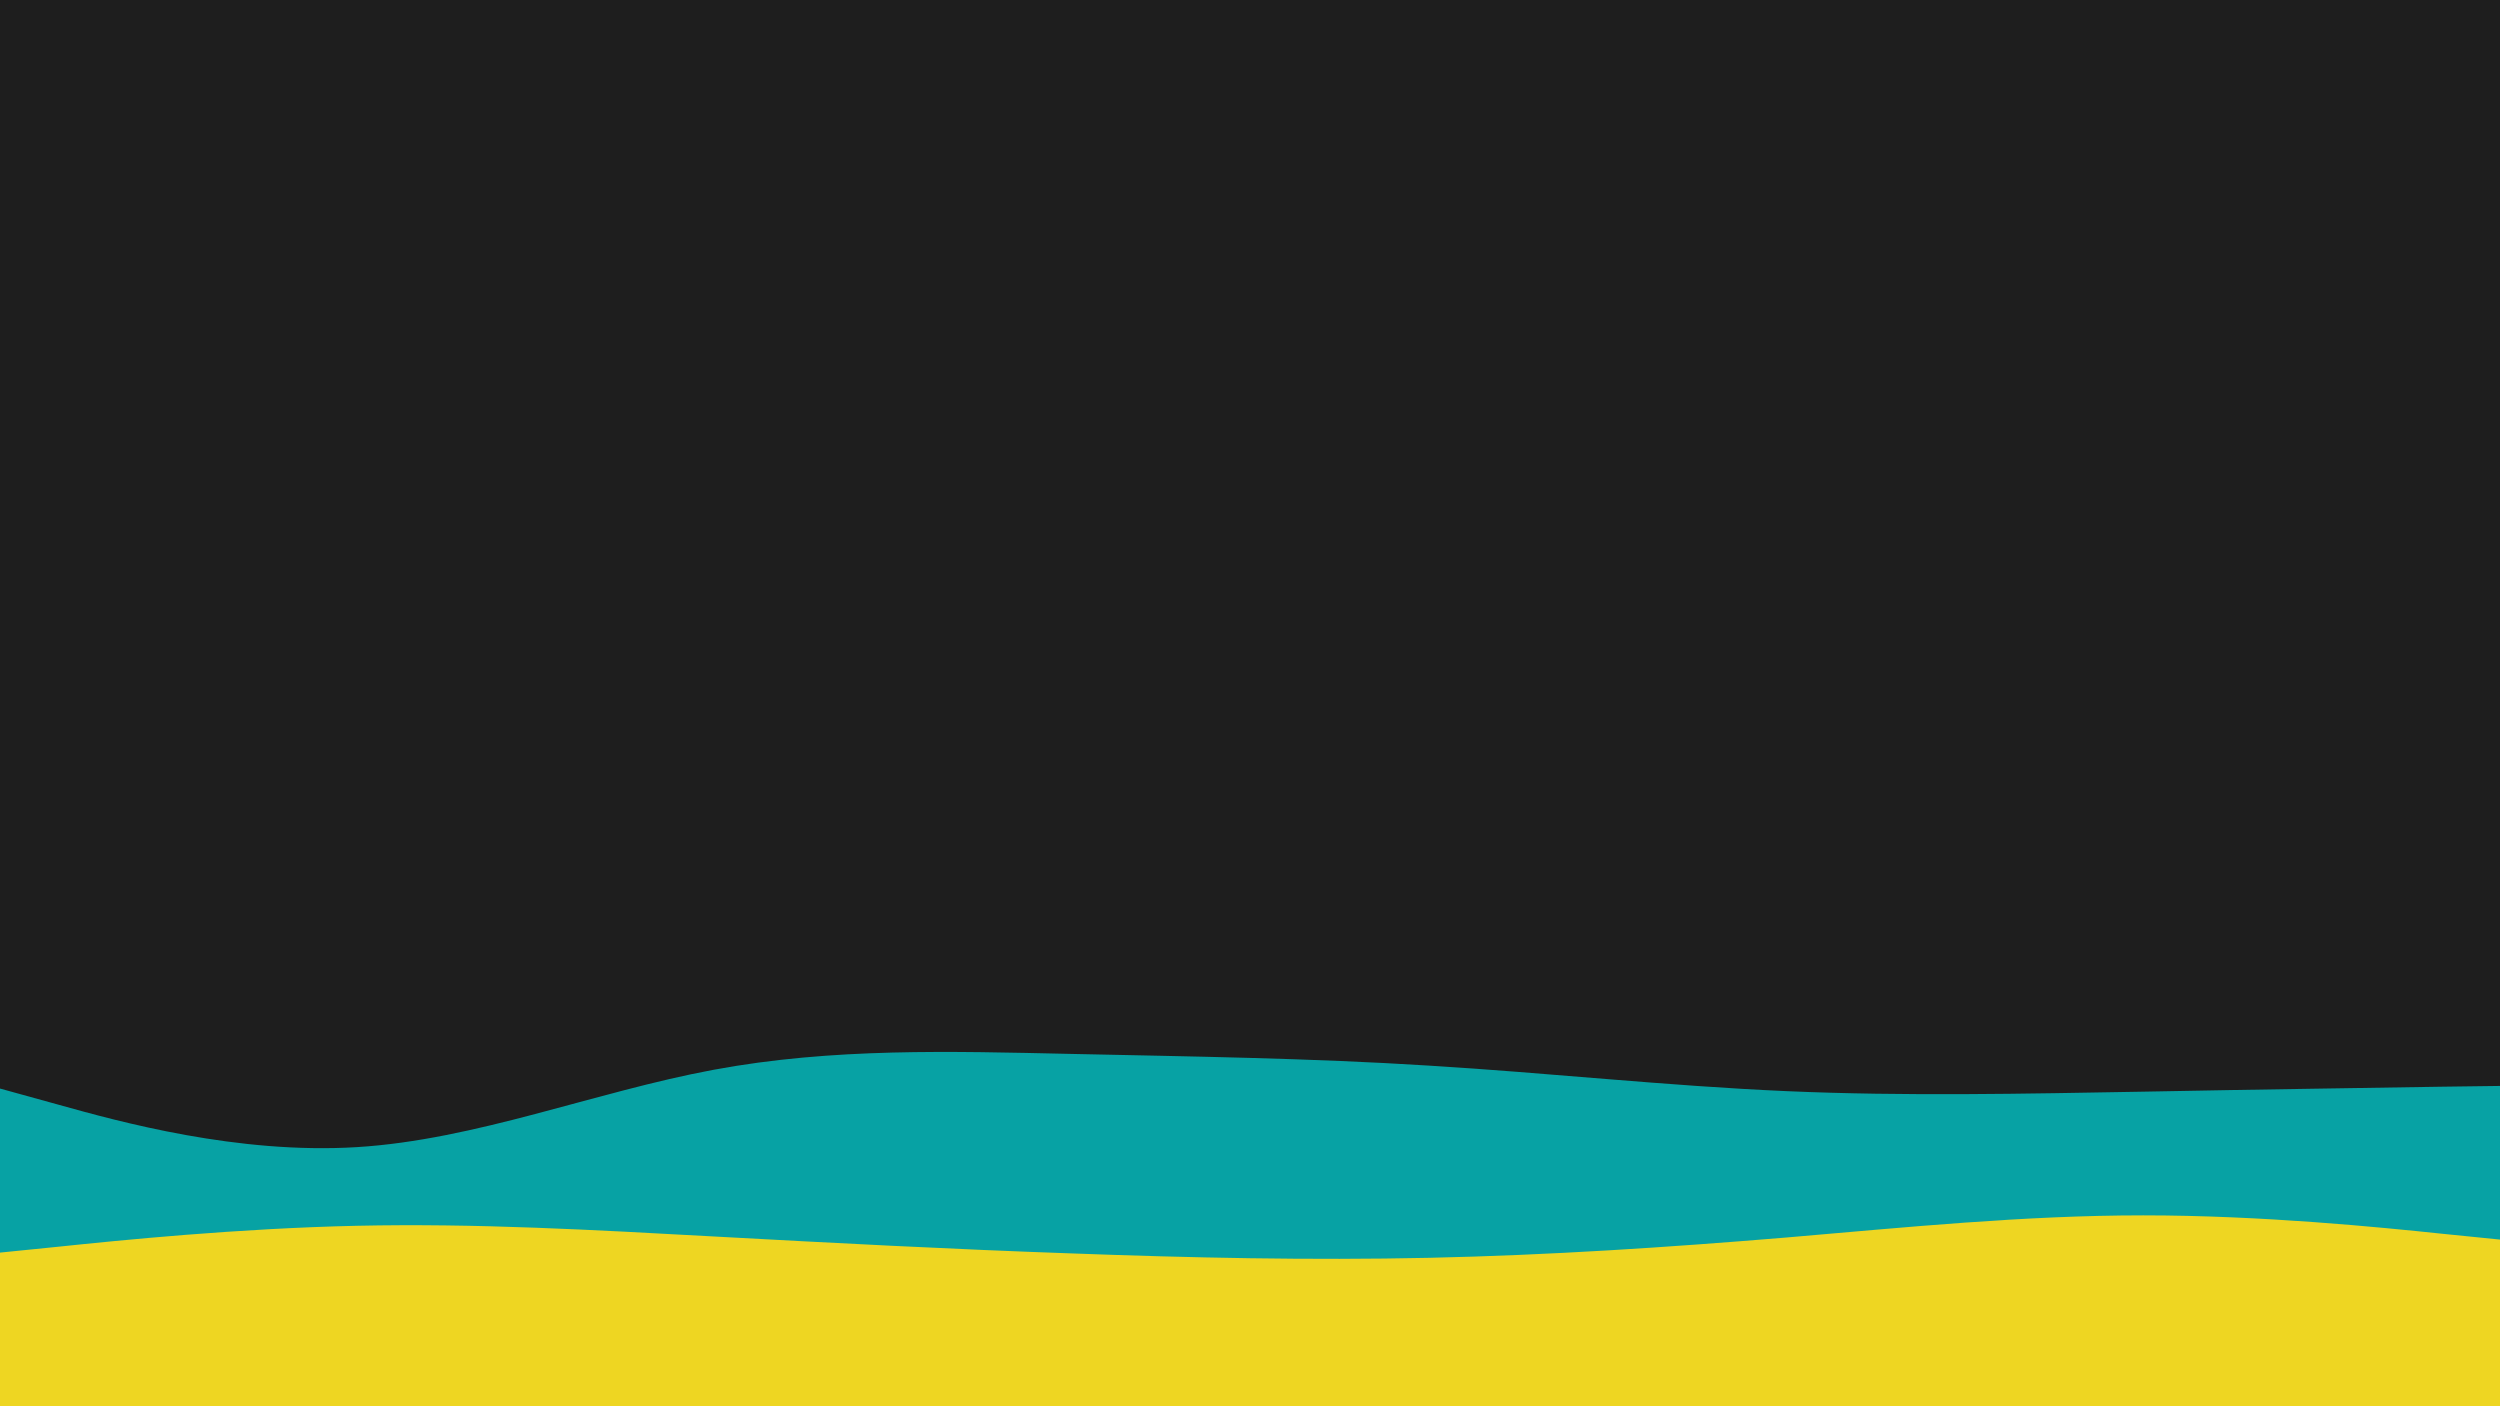 <svg id="visual" viewBox="0 0 960 540" width="960" height="540" xmlns="http://www.w3.org/2000/svg" xmlns:xlink="http://www.w3.org/1999/xlink" version="1.1"><rect x="0" y="0" width="960" height="540" fill="#1e1e1e"></rect><path d="M0 418L22.8 424.3C45.7 430.7 91.3 443.3 137 440.5C182.7 437.7 228.3 419.3 274 410.8C319.7 402.3 365.3 403.7 411.2 404.7C457 405.7 503 406.3 548.8 409.2C594.7 412 640.3 417 686 419C731.7 421 777.3 420 823 419.2C868.7 418.3 914.3 417.7 937.2 417.3L960 417L960 541L937.2 541C914.3 541 868.7 541 823 541C777.3 541 731.7 541 686 541C640.3 541 594.7 541 548.8 541C503 541 457 541 411.2 541C365.3 541 319.7 541 274 541C228.3 541 182.7 541 137 541C91.3 541 45.7 541 22.8 541L0 541Z" fill="#07a2a4"></path><path d="M0 481L22.8 478.7C45.7 476.3 91.3 471.7 137 470.7C182.7 469.7 228.3 472.3 274 474.8C319.7 477.3 365.3 479.7 411.2 481.3C457 483 503 484 548.8 483C594.7 482 640.3 479 686 475.2C731.7 471.3 777.3 466.7 823 466.7C868.7 466.7 914.3 471.3 937.2 473.7L960 476L960 541L937.2 541C914.3 541 868.7 541 823 541C777.3 541 731.7 541 686 541C640.3 541 594.7 541 548.8 541C503 541 457 541 411.2 541C365.3 541 319.7 541 274 541C228.3 541 182.7 541 137 541C91.3 541 45.7 541 22.8 541L0 541Z" fill="#eed622"></path></svg>